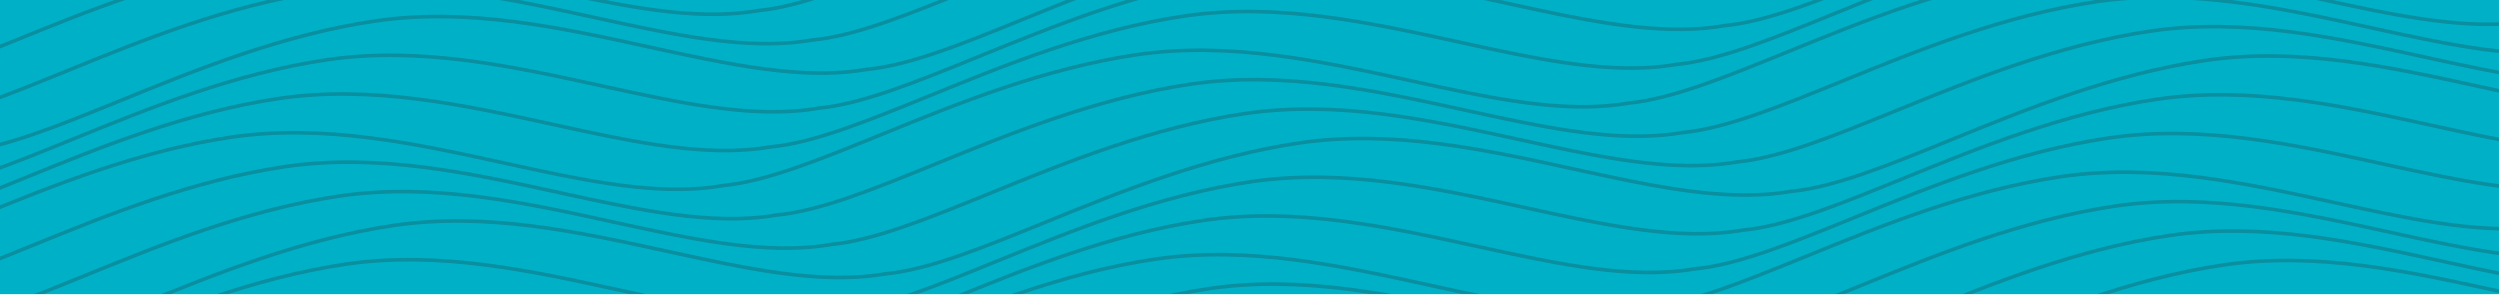 <svg width="887" height="105" viewBox="0 0 887 105" fill="none" xmlns="http://www.w3.org/2000/svg">
<g clip-path="url(#clip0_1_269)">
<path d="M886.64 0H0V104.36H886.64V0Z" fill="#00B0C7"/>
<g opacity="0.3">
<g opacity="0.8">
<path d="M262.23 5.3C241.07 7.23 217.06 1.97 191.78 -3.55C160.2 -10.46 127.54 -17.6 94.7 -12.78C61.93 -7.96 31.4 4.46 4.46 15.41C-17.78 24.46 -36.99 32.27 -52.35 33.67C-52.37 33.67 -52.4 33.67 -52.42 33.68L-52.54 32.4C-52.52 32.4 -52.49 32.4 -52.47 32.39C-37.26 31 -18.12 23.22 4.05 14.2C31.05 3.23 61.64 -9.22 94.53 -14.06C127.54 -18.9 160.3 -11.74 191.98 -4.81C219.94 1.3 246.35 7.07 268.92 3.13L269.12 4.4C266.86 4.79 264.56 5.09 262.23 5.3Z" fill="#242424"/>
<path d="M281.47 15.73C260.31 17.66 236.3 12.41 211.02 6.88C179.43 -0.03 146.77 -7.17 113.94 -2.35C81.17 2.48 50.64 14.89 23.71 25.85C1.43 34.91 -17.76 42.73 -33.17 44.11L-33.28 42.83C-33.26 42.83 -33.24 42.83 -33.21 42.82C-18 41.43 1.14 33.65 23.31 24.63C50.29 13.66 80.88 1.22 113.77 -3.62C146.79 -8.46 179.54 -1.3 211.22 5.62C239.18 11.73 265.58 17.51 288.16 13.56L288.36 14.83C286.1 15.22 283.8 15.52 281.47 15.73Z" fill="#242424"/>
<path d="M300.72 26.17C279.56 28.1 255.55 22.85 230.27 17.32C198.68 10.41 166.02 3.27 133.19 8.09C100.42 12.92 69.89 25.33 42.96 36.29C20.71 45.33 1.5 53.14 -13.86 54.54C-13.88 54.54 -13.91 54.54 -13.93 54.55L-14.05 53.27C-14.03 53.27 -14 53.27 -13.98 53.26C1.23 51.87 20.37 44.09 42.54 35.07C69.53 24.09 100.12 11.65 133.01 6.81C166.03 1.97 198.78 9.13 230.46 16.05C258.42 22.16 284.83 27.94 307.4 23.99L307.6 25.26C305.35 25.66 303.05 25.96 300.72 26.17Z" fill="#242424"/>
<path d="M283.68 39.91C262.52 41.84 238.51 36.59 213.23 31.06C181.64 24.15 148.99 17.01 116.14 21.83C83.37 26.66 52.84 39.07 25.9 50.03C3.67 59.07 -15.54 66.89 -30.9 68.29C-30.92 68.29 -30.94 68.29 -30.97 68.3L-31.08 67.02C-31.06 67.02 -31.04 67.02 -31.01 67.01C-15.8 65.62 3.34 57.84 25.51 48.82C52.5 37.84 83.09 25.4 115.98 20.56C149 15.72 181.75 22.88 213.43 29.8C241.39 35.92 267.8 41.69 290.37 37.74L290.57 39.01C288.3 39.4 286.01 39.7 283.68 39.91Z" fill="#242424"/>
<path d="M266.64 53.65C245.48 55.58 221.47 50.32 196.19 44.8C164.6 37.89 131.93 30.75 99.11 35.57C66.34 40.4 35.81 52.81 8.87 63.77C-13.37 72.82 -32.58 80.63 -47.94 82.03C-47.96 82.03 -47.99 82.03 -48.01 82.04L-48.13 80.76C-48.11 80.76 -48.08 80.76 -48.06 80.75C-32.85 79.36 -13.71 71.58 8.46 62.56C35.45 51.58 66.04 39.14 98.93 34.3C131.95 29.45 164.7 36.62 196.38 43.54C224.34 49.65 250.75 55.43 273.32 51.48L273.52 52.75C271.26 53.14 268.97 53.44 266.64 53.65Z" fill="#242424"/>
<path d="M249.59 67.39C228.44 69.32 204.42 64.07 179.14 58.54C147.55 51.63 114.89 44.49 82.06 49.31C49.29 54.14 18.76 66.55 -8.17 77.51C-30.41 86.56 -49.62 94.37 -64.98 95.77C-65 95.77 -65.03 95.77 -65.05 95.78L-65.16 94.5C-65.14 94.5 -65.11 94.49 -65.09 94.49C-49.88 93.1 -30.74 85.32 -8.57 76.3C18.41 65.32 49 52.88 81.89 48.04C114.9 43.2 147.66 50.36 179.34 57.29C207.3 63.4 233.71 69.18 256.28 65.23L256.48 66.5C254.22 66.88 251.92 67.18 249.59 67.39Z" fill="#242424"/>
<path d="M268.84 77.83C247.68 79.76 223.67 74.51 198.39 68.98C166.8 62.07 134.13 54.93 101.31 59.75C68.54 64.57 38 76.99 11.07 87.94C-11.17 96.99 -30.38 104.8 -45.74 106.2C-45.76 106.2 -45.79 106.2 -45.81 106.21L-45.93 104.93C-45.91 104.93 -45.88 104.93 -45.86 104.92C-30.65 103.53 -11.51 95.75 10.66 86.73C37.65 75.75 68.24 63.31 101.13 58.47C134.15 53.63 166.9 60.79 198.58 67.71C226.54 73.82 252.96 79.6 275.52 75.65L275.72 76.92C273.46 77.32 271.17 77.62 268.84 77.83Z" fill="#242424"/>
<path d="M288.08 88.27C266.92 90.2 242.91 84.95 217.63 79.42C186.04 72.51 153.38 65.37 120.55 70.19C87.78 75.02 57.25 87.43 30.31 98.39C8.07 107.44 -11.14 115.25 -26.5 116.65C-26.52 116.65 -26.54 116.65 -26.57 116.66L-26.69 115.38C-26.67 115.38 -26.65 115.38 -26.63 115.37C-11.42 113.98 7.72 106.2 29.89 97.18C56.88 86.2 87.47 73.76 120.37 68.92C153.39 64.08 186.14 71.24 217.82 78.17C245.78 84.28 272.19 90.06 294.76 86.11L294.96 87.38C292.7 87.76 290.41 88.06 288.08 88.27Z" fill="#242424"/>
<path d="M307.33 98.7C286.17 100.63 262.16 95.38 236.88 89.85C205.29 82.94 172.63 75.8 139.8 80.62C107.03 85.45 76.5 97.86 49.56 108.82C27.32 117.87 8.11 125.68 -7.25 127.08C-7.27 127.08 -7.3 127.08 -7.32 127.09L-7.43 125.81C-7.41 125.81 -7.38 125.81 -7.36 125.8C7.85 124.41 26.99 116.63 49.16 107.61C76.15 96.63 106.74 84.19 139.63 79.34C172.65 74.5 205.4 81.66 237.08 88.58C265.04 94.69 291.45 100.47 314.02 96.52L314.22 97.79C311.95 98.19 309.66 98.49 307.33 98.7Z" fill="#242424"/>
<path d="M290.28 112.44C269.12 114.37 245.11 109.12 219.83 103.59C188.24 96.68 155.58 89.54 122.75 94.36C89.98 99.18 59.45 111.6 32.51 122.56C10.27 131.6 -8.94 139.42 -24.3 140.82C-24.32 140.82 -24.34 140.82 -24.37 140.83L-24.48 139.55C-24.46 139.55 -24.441 139.55 -24.41 139.54C-9.2 138.15 9.94 130.37 32.109 121.35C59.099 110.37 89.689 97.93 122.58 93.09C155.6 88.24 188.35 95.41 220.03 102.33C247.99 108.44 274.4 114.22 296.96 110.27L297.16 111.54C294.91 111.93 292.61 112.23 290.28 112.44Z" fill="#242424"/>
<path d="M273.239 126.19C252.079 128.12 228.069 122.87 202.789 117.34C171.199 110.43 138.549 103.29 105.709 108.11C72.939 112.94 42.41 125.35 15.479 136.31C-6.761 145.36 -25.971 153.17 -41.331 154.57C-41.35 154.57 -41.38 154.57 -41.401 154.58L-41.52 153.3C-41.501 153.3 -41.471 153.29 -41.45 153.29C-26.241 151.9 -7.101 144.12 15.069 135.1C42.059 124.12 72.65 111.68 105.539 106.84C138.549 102 171.31 109.16 202.99 116.08C230.949 122.19 257.359 127.97 279.929 124.02L280.129 125.29C277.869 125.67 275.569 125.97 273.239 126.19Z" fill="#242424"/>
<path d="M583.59 -23.97C562.43 -22.04 538.4 -27.29 513.11 -32.82C481.51 -39.73 448.83 -46.87 416 -42.05C383.23 -37.22 352.7 -24.81 325.76 -13.85C303.52 -4.8 284.31 3.01 268.95 4.41C268.93 4.41 268.9 4.41 268.88 4.42L268.76 3.14C268.78 3.14 268.81 3.14 268.83 3.13C284.04 1.74 303.18 -6.04 325.35 -15.06C352.34 -26.04 382.93 -38.48 415.82 -43.33C448.83 -48.17 481.61 -41.01 513.3 -34.09C541.28 -27.98 567.69 -22.21 590.27 -26.15L590.47 -24.88C588.21 -24.48 585.91 -24.18 583.59 -23.97Z" fill="#242424"/>
<path d="M602.83 -13.53C581.67 -11.6 557.66 -16.85 532.37 -22.38C500.77 -29.29 468.09 -36.43 435.24 -31.61C402.47 -26.78 371.94 -14.37 345.01 -3.41C322.77 5.64 303.56 13.45 288.2 14.85C288.18 14.85 288.15 14.85 288.13 14.86L288.02 13.58C288.04 13.58 288.07 13.58 288.09 13.57C303.3 12.18 322.44 4.4 344.61 -4.62C371.6 -15.6 402.19 -28.04 435.08 -32.88C468.12 -37.72 500.88 -30.56 532.57 -23.64C560.54 -17.53 586.95 -11.75 609.52 -15.7L609.72 -14.43C607.45 -14.05 605.15 -13.75 602.83 -13.53Z" fill="#242424"/>
<path d="M622.07 -3.1C600.91 -1.17 576.9 -6.42 551.63 -11.95C520.03 -18.86 487.35 -26.01 454.48 -21.18C421.71 -16.35 391.18 -3.94 364.24 7.02C342 16.06 322.79 23.88 307.43 25.28C307.4 25.28 307.38 25.28 307.36 25.29L307.25 24.01C307.27 24.01 307.3 24.01 307.32 24C322.53 22.61 341.67 14.83 363.84 5.81C390.83 -5.17 421.42 -17.61 454.31 -22.45C487.36 -27.3 520.13 -20.14 551.82 -13.21C579.78 -7.1 606.18 -1.33 628.75 -5.28L628.95 -4.01C626.7 -3.61 624.4 -3.31 622.07 -3.1Z" fill="#242424"/>
<path d="M605.03 10.64C583.87 12.57 559.86 7.32 534.57 1.79C502.97 -5.12 470.29 -12.26 437.44 -7.44C404.67 -2.61 374.14 9.8 347.21 20.76C324.97 29.81 305.76 37.62 290.4 39.02C290.38 39.02 290.35 39.02 290.33 39.03L290.21 37.75C290.23 37.75 290.26 37.74 290.28 37.74C305.49 36.35 324.63 28.57 346.8 19.55C373.79 8.57 404.38 -3.87 437.27 -8.71C470.31 -13.56 503.07 -6.39 534.77 0.53C562.74 6.64 589.15 12.42 611.72 8.47L611.92 9.74C609.65 10.13 607.36 10.43 605.03 10.64Z" fill="#242424"/>
<path d="M587.99 24.39C566.83 26.32 542.8 21.07 517.51 15.54C485.91 8.63 453.23 1.49 420.4 6.31C387.63 11.14 357.1 23.55 330.17 34.51C307.93 43.56 288.72 51.37 273.36 52.77C273.34 52.77 273.31 52.78 273.29 52.78L273.17 51.5C273.19 51.5 273.22 51.5 273.24 51.49C288.45 50.1 307.59 42.32 329.76 33.3C356.75 22.32 387.34 9.88 420.23 5.04C453.25 0.19 486.01 7.36 517.71 14.28C545.68 20.39 572.1 26.17 594.68 22.22L594.88 23.49C592.61 23.87 590.32 24.17 587.99 24.39Z" fill="#242424"/>
<path d="M570.94 38.13C549.78 40.06 525.76 34.81 500.47 29.28C468.87 22.37 436.19 15.23 403.36 20.05C370.59 24.88 340.06 37.29 313.13 48.25C290.89 57.3 271.68 65.11 256.32 66.51C256.3 66.51 256.27 66.51 256.25 66.52L256.13 65.24C256.15 65.24 256.18 65.24 256.2 65.23C271.41 63.84 290.55 56.06 312.72 47.04C339.71 36.06 370.3 23.62 403.19 18.78C436.2 13.94 468.97 21.1 500.67 28.02C528.65 34.13 555.07 39.9 577.64 35.96L577.84 37.23C575.57 37.62 573.27 37.91 570.94 38.13Z" fill="#242424"/>
<path d="M590.189 48.56C569.029 50.49 544.999 45.24 519.709 39.71C488.109 32.8 455.429 25.66 422.599 30.48C389.829 35.31 359.299 47.72 332.359 58.68C310.119 67.73 290.909 75.54 275.549 76.94C275.529 76.94 275.499 76.95 275.479 76.95L275.359 75.67C275.379 75.67 275.409 75.67 275.429 75.66C290.639 74.27 309.779 66.49 331.949 57.47C358.939 46.49 389.529 34.05 422.419 29.21C455.439 24.37 488.209 31.53 519.899 38.45C547.869 44.56 574.289 50.34 596.869 46.39L597.069 47.66C594.819 48.05 592.519 48.35 590.189 48.56Z" fill="#242424"/>
<path d="M609.439 59C588.279 60.93 564.259 55.68 538.979 50.15C507.379 43.24 474.699 36.1 441.849 40.92C409.079 45.75 378.549 58.16 351.609 69.12C329.369 78.17 310.159 85.98 294.799 87.38C294.779 87.38 294.759 87.38 294.729 87.39L294.609 86.11C294.629 86.11 294.649 86.11 294.669 86.1C309.879 84.71 329.019 76.93 351.189 67.91C378.179 56.93 408.769 44.49 441.659 39.65C474.699 34.81 507.459 41.97 539.159 48.89C567.129 55 593.539 60.78 616.109 56.83L616.309 58.1C614.059 58.49 611.759 58.79 609.439 59Z" fill="#242424"/>
<path d="M628.68 69.44C607.52 71.37 583.51 66.12 558.23 60.59C526.63 53.68 493.95 46.54 461.08 51.36C428.31 56.19 397.78 68.6 370.84 79.56C348.6 88.61 329.39 96.42 314.03 97.82C314.01 97.82 313.98 97.83 313.96 97.83L313.84 96.55C313.86 96.55 313.89 96.55 313.91 96.54C329.12 95.15 348.26 87.37 370.43 78.35C397.42 67.37 428.01 54.93 460.9 50.09C493.95 45.24 526.72 52.4 558.42 59.33C586.38 65.44 612.78 71.22 635.35 67.26L635.55 68.53C633.31 68.92 631.01 69.22 628.68 69.44Z" fill="#242424"/>
<path d="M611.63 83.18C590.48 85.11 566.46 79.86 541.17 74.33C509.57 67.42 476.89 60.28 444.04 65.1C411.27 69.93 380.74 82.34 353.8 93.3C331.56 102.34 312.35 110.16 296.99 111.56C296.97 111.56 296.95 111.56 296.92 111.57L296.81 110.29C296.83 110.29 296.85 110.29 296.88 110.28C312.09 108.89 331.23 101.11 353.4 92.09C380.39 81.11 410.98 68.67 443.87 63.83C476.9 58.98 509.67 66.14 541.37 73.07C569.34 79.18 595.75 84.95 618.32 81.01L618.52 82.28C616.26 82.67 613.96 82.97 611.63 83.18Z" fill="#242424"/>
<path d="M594.59 96.92C573.43 98.85 549.4 93.6 524.11 88.07C492.51 81.16 459.83 74.02 427 78.84C394.23 83.67 363.7 96.08 336.77 107.04C314.53 116.09 295.32 123.9 279.96 125.3C279.94 125.3 279.91 125.3 279.89 125.31L279.77 124.03C279.79 124.03 279.82 124.03 279.84 124.02C295.05 122.63 314.19 114.85 336.36 105.83C363.35 94.85 393.94 82.41 426.83 77.57C459.84 72.73 492.61 79.88 524.31 86.81C552.29 92.92 578.7 98.69 601.28 94.74L601.48 96.01C599.22 96.41 596.92 96.71 594.59 96.92Z" fill="#242424"/>
<path d="M577.56 110.66C556.4 112.59 532.38 107.34 507.09 101.81C475.49 94.9 442.8 87.75 409.97 92.58C377.2 97.41 346.67 109.82 319.73 120.78C297.49 129.83 278.28 137.64 262.92 139.04C262.9 139.04 262.88 139.04 262.86 139.05L262.75 137.77C262.77 137.77 262.79 137.77 262.81 137.76C278.02 136.38 297.16 128.59 319.33 119.57C346.32 108.59 376.92 96.15 409.81 91.3C442.83 86.46 475.6 93.62 507.29 100.54C535.26 106.65 561.68 112.43 584.25 108.48L584.45 109.75C582.18 110.15 579.88 110.45 577.56 110.66Z" fill="#242424"/>
<path d="M596.8 121.1C575.64 123.03 551.61 117.78 526.32 112.25C494.72 105.34 462.03 98.2 429.21 103.02C396.44 107.85 365.91 120.26 338.97 131.22C316.73 140.26 297.52 148.08 282.16 149.48C282.14 149.48 282.12 149.48 282.1 149.49L281.99 148.21C282.01 148.21 282.03 148.21 282.05 148.2C297.26 146.81 316.4 139.03 338.57 130.01C365.56 119.03 396.15 106.59 429.05 101.74C462.07 96.89 494.84 104.06 526.53 110.98C554.5 117.09 580.93 122.87 603.5 118.92L603.7 120.19C601.42 120.59 599.13 120.89 596.8 121.1Z" fill="#242424"/>
<path d="M926.33 -18.62C905.17 -16.69 881.16 -21.94 855.88 -27.47C824.29 -34.38 791.62 -41.52 758.79 -36.7C726.02 -31.87 695.49 -19.46 668.55 -8.5C646.31 0.54 627.1 8.36 611.74 9.76C611.72 9.76 611.7 9.76 611.67 9.77L611.56 8.49C611.58 8.49 611.6 8.49 611.63 8.48C626.84 7.09 645.98 -0.69 668.15 -9.71C695.14 -20.69 725.73 -33.13 758.62 -37.97C791.64 -42.81 824.39 -35.65 856.07 -28.73C884.03 -22.61 910.44 -16.84 933.01 -20.79L933.21 -19.52C930.95 -19.13 928.65 -18.83 926.33 -18.62Z" fill="#242424"/>
<path d="M909.28 -4.88C888.12 -2.95 864.11 -8.21 838.83 -13.73C807.24 -20.64 774.59 -27.79 741.75 -22.96C708.98 -18.13 678.45 -5.72 651.52 5.24C629.28 14.29 610.07 22.1 594.71 23.5C594.69 23.5 594.66 23.5 594.64 23.51L594.53 22.23C594.55 22.23 594.57 22.23 594.6 22.22C609.81 20.83 628.95 13.05 651.12 4.03C678.11 -6.95 708.7 -19.39 741.59 -24.23C774.6 -29.07 807.36 -21.91 839.04 -14.98C867 -8.87 893.39 -3.09 915.98 -7.04L916.18 -5.77C913.91 -5.39 911.61 -5.09 909.28 -4.88Z" fill="#242424"/>
<path d="M892.24 8.86C871.08 10.79 847.07 5.54 821.79 0.01C790.2 -6.9 757.55 -14.05 724.71 -9.22C691.94 -4.39 661.41 8.02 634.48 18.98C612.24 28.03 593.03 35.84 577.67 37.24C577.65 37.24 577.62 37.24 577.6 37.25L577.49 35.97C577.51 35.97 577.54 35.96 577.56 35.96C592.77 34.57 611.91 26.79 634.08 17.77C661.07 6.79 691.66 -5.65 724.55 -10.49C757.56 -15.33 790.32 -8.17 822 -1.24C849.96 4.88 876.38 10.64 898.94 6.7L899.14 7.97C896.87 8.35 894.57 8.65 892.24 8.86Z" fill="#242424"/>
<path d="M911.49 19.3C890.329 21.23 866.319 15.98 841.039 10.45C809.449 3.54 776.78 -3.6 743.96 1.22C711.19 6.05 680.659 18.46 653.719 29.42C631.479 38.47 612.269 46.28 596.909 47.68C596.889 47.68 596.87 47.68 596.84 47.69L596.729 46.41C596.749 46.41 596.769 46.41 596.799 46.4C612.009 45.01 631.15 37.23 653.32 28.21C680.31 17.23 710.899 4.79 743.789 -0.05C776.809 -4.9 809.56 2.27 841.24 9.19C869.199 15.3 895.609 21.08 918.18 17.13L918.38 18.4C916.11 18.79 913.819 19.09 911.49 19.3Z" fill="#242424"/>
<path d="M930.73 29.74C909.57 31.67 885.56 26.42 860.28 20.89C828.69 13.98 796.02 6.84 763.19 11.66C730.42 16.49 699.89 28.9 672.95 39.86C650.71 48.9 631.5 56.72 616.14 58.12C616.12 58.12 616.1 58.12 616.08 58.13L615.96 56.85C615.98 56.85 616 56.85 616.02 56.84C631.23 55.45 650.37 47.67 672.54 38.65C699.53 27.67 730.12 15.23 763.01 10.39C796.03 5.55 828.78 12.71 860.46 19.64C888.42 25.75 914.83 31.53 937.4 27.58L937.6 28.85C935.35 29.23 933.06 29.53 930.73 29.74Z" fill="#242424"/>
<path d="M949.98 40.17C928.82 42.1 904.8 36.85 879.53 31.32C847.94 24.41 815.27 17.27 782.45 22.09C749.68 26.92 719.15 39.33 692.21 50.29C669.97 59.34 650.76 67.15 635.4 68.55C635.38 68.55 635.36 68.55 635.33 68.56L635.22 67.28C635.24 67.28 635.26 67.28 635.29 67.27C650.5 65.88 669.64 58.1 691.81 49.08C718.8 38.1 749.39 25.66 782.28 20.81C815.3 15.96 848.05 23.13 879.73 30.05C907.69 36.16 934.11 41.94 956.67 37.99L956.87 39.26C954.6 39.66 952.31 39.96 949.98 40.17Z" fill="#242424"/>
<path d="M932.93 53.92C911.78 55.85 887.76 50.6 862.48 45.07C830.89 38.16 798.24 31.02 765.4 35.84C732.63 40.67 702.1 53.08 675.16 64.04C652.92 73.08 633.71 80.9 618.35 82.3C618.33 82.3 618.31 82.3 618.28 82.31L618.17 81.03C618.19 81.03 618.21 81.03 618.24 81.02C633.45 79.63 652.59 71.85 674.76 62.83C701.75 51.85 732.34 39.41 765.23 34.57C798.24 29.72 831 36.89 862.68 43.81C890.64 49.92 917.04 55.7 939.62 51.75L939.82 53.02C937.55 53.4 935.26 53.7 932.93 53.92Z" fill="#242424"/>
<path d="M915.89 67.66C894.73 69.59 870.72 64.34 845.44 58.81C813.85 51.9 781.19 44.76 748.36 49.58C715.59 54.41 685.06 66.82 658.13 77.78C635.89 86.83 616.68 94.64 601.32 96.04C601.3 96.04 601.27 96.04 601.25 96.05L601.14 94.77C601.16 94.77 601.19 94.76 601.21 94.76C616.42 93.37 635.57 85.59 657.73 76.57C684.72 65.59 715.31 53.15 748.2 48.31C781.21 43.47 813.97 50.63 845.65 57.55C873.61 63.66 900 69.43 922.59 65.49L922.79 66.76C920.51 67.14 918.22 67.44 915.89 67.66Z" fill="#242424"/>
<path d="M898.85 81.4C877.69 83.33 853.68 78.08 828.4 72.55C796.81 65.64 764.14 58.5 731.31 63.32C698.54 68.15 668.01 80.56 641.07 91.52C618.83 100.56 599.62 108.38 584.26 109.78C584.24 109.78 584.22 109.78 584.2 109.79L584.08 108.51C584.1 108.51 584.12 108.51 584.14 108.5C599.35 107.11 618.49 99.33 640.66 90.31C667.65 79.33 698.25 66.89 731.14 62.04C764.16 57.2 796.92 64.36 828.6 71.29C856.56 77.4 882.97 83.18 905.53 79.23L905.73 80.5C903.48 80.89 901.18 81.19 898.85 81.4Z" fill="#242424"/>
<path d="M918.1 91.83C896.94 93.76 872.93 88.51 847.65 82.98C816.06 76.07 783.4 68.92 750.57 73.75C717.8 78.58 687.27 90.99 660.33 101.95C638.09 110.99 618.88 118.81 603.52 120.21C603.5 120.21 603.48 120.21 603.46 120.22L603.34 118.94C603.36 118.94 603.38 118.94 603.4 118.93C618.61 117.54 637.75 109.76 659.92 100.74C686.91 89.76 717.51 77.32 750.39 72.48C783.4 67.64 816.16 74.8 847.84 81.73C875.8 87.84 902.21 93.62 924.78 89.67L924.98 90.94C922.72 91.32 920.42 91.62 918.1 91.83Z" fill="#242424"/>
<path d="M937.34 102.27C916.18 104.2 892.17 98.95 866.89 93.42C835.3 86.51 802.64 79.36 769.8 84.19C737.03 89.02 706.5 101.43 679.57 112.39C657.33 121.44 638.12 129.25 622.76 130.65C622.74 130.65 622.72 130.65 622.69 130.66L622.58 129.38C622.6 129.38 622.63 129.38 622.65 129.37C637.86 127.98 657 120.2 679.17 111.18C706.16 100.2 736.75 87.76 769.64 82.91C802.66 78.07 835.41 85.23 867.09 92.16C895.05 98.27 921.45 104.05 944.03 100.1L944.23 101.37C941.96 101.76 939.67 102.06 937.34 102.27Z" fill="#242424"/>
<path d="M956.58 112.71C935.42 114.64 911.41 109.39 886.13 103.86C854.54 96.95 821.87 89.81 789.05 94.63C756.28 99.46 725.75 111.87 698.81 122.83C676.57 131.87 657.36 139.69 642 141.09C641.98 141.09 641.96 141.09 641.93 141.1L641.81 139.82C641.83 139.82 641.86 139.82 641.88 139.81C657.09 138.42 676.23 130.64 698.4 121.62C725.39 110.64 755.98 98.2 788.87 93.36C821.89 88.52 854.64 95.68 886.32 102.6C914.28 108.71 940.69 114.49 963.26 110.54L963.46 111.81C961.2 112.2 958.91 112.5 956.58 112.71Z" fill="#242424"/>
</g>
</g>
</g>
<defs>
<clipPath id="clip0_1_269">
<rect width="886.64" height="104.36" fill="white"/>
</clipPath>
</defs>
</svg>
